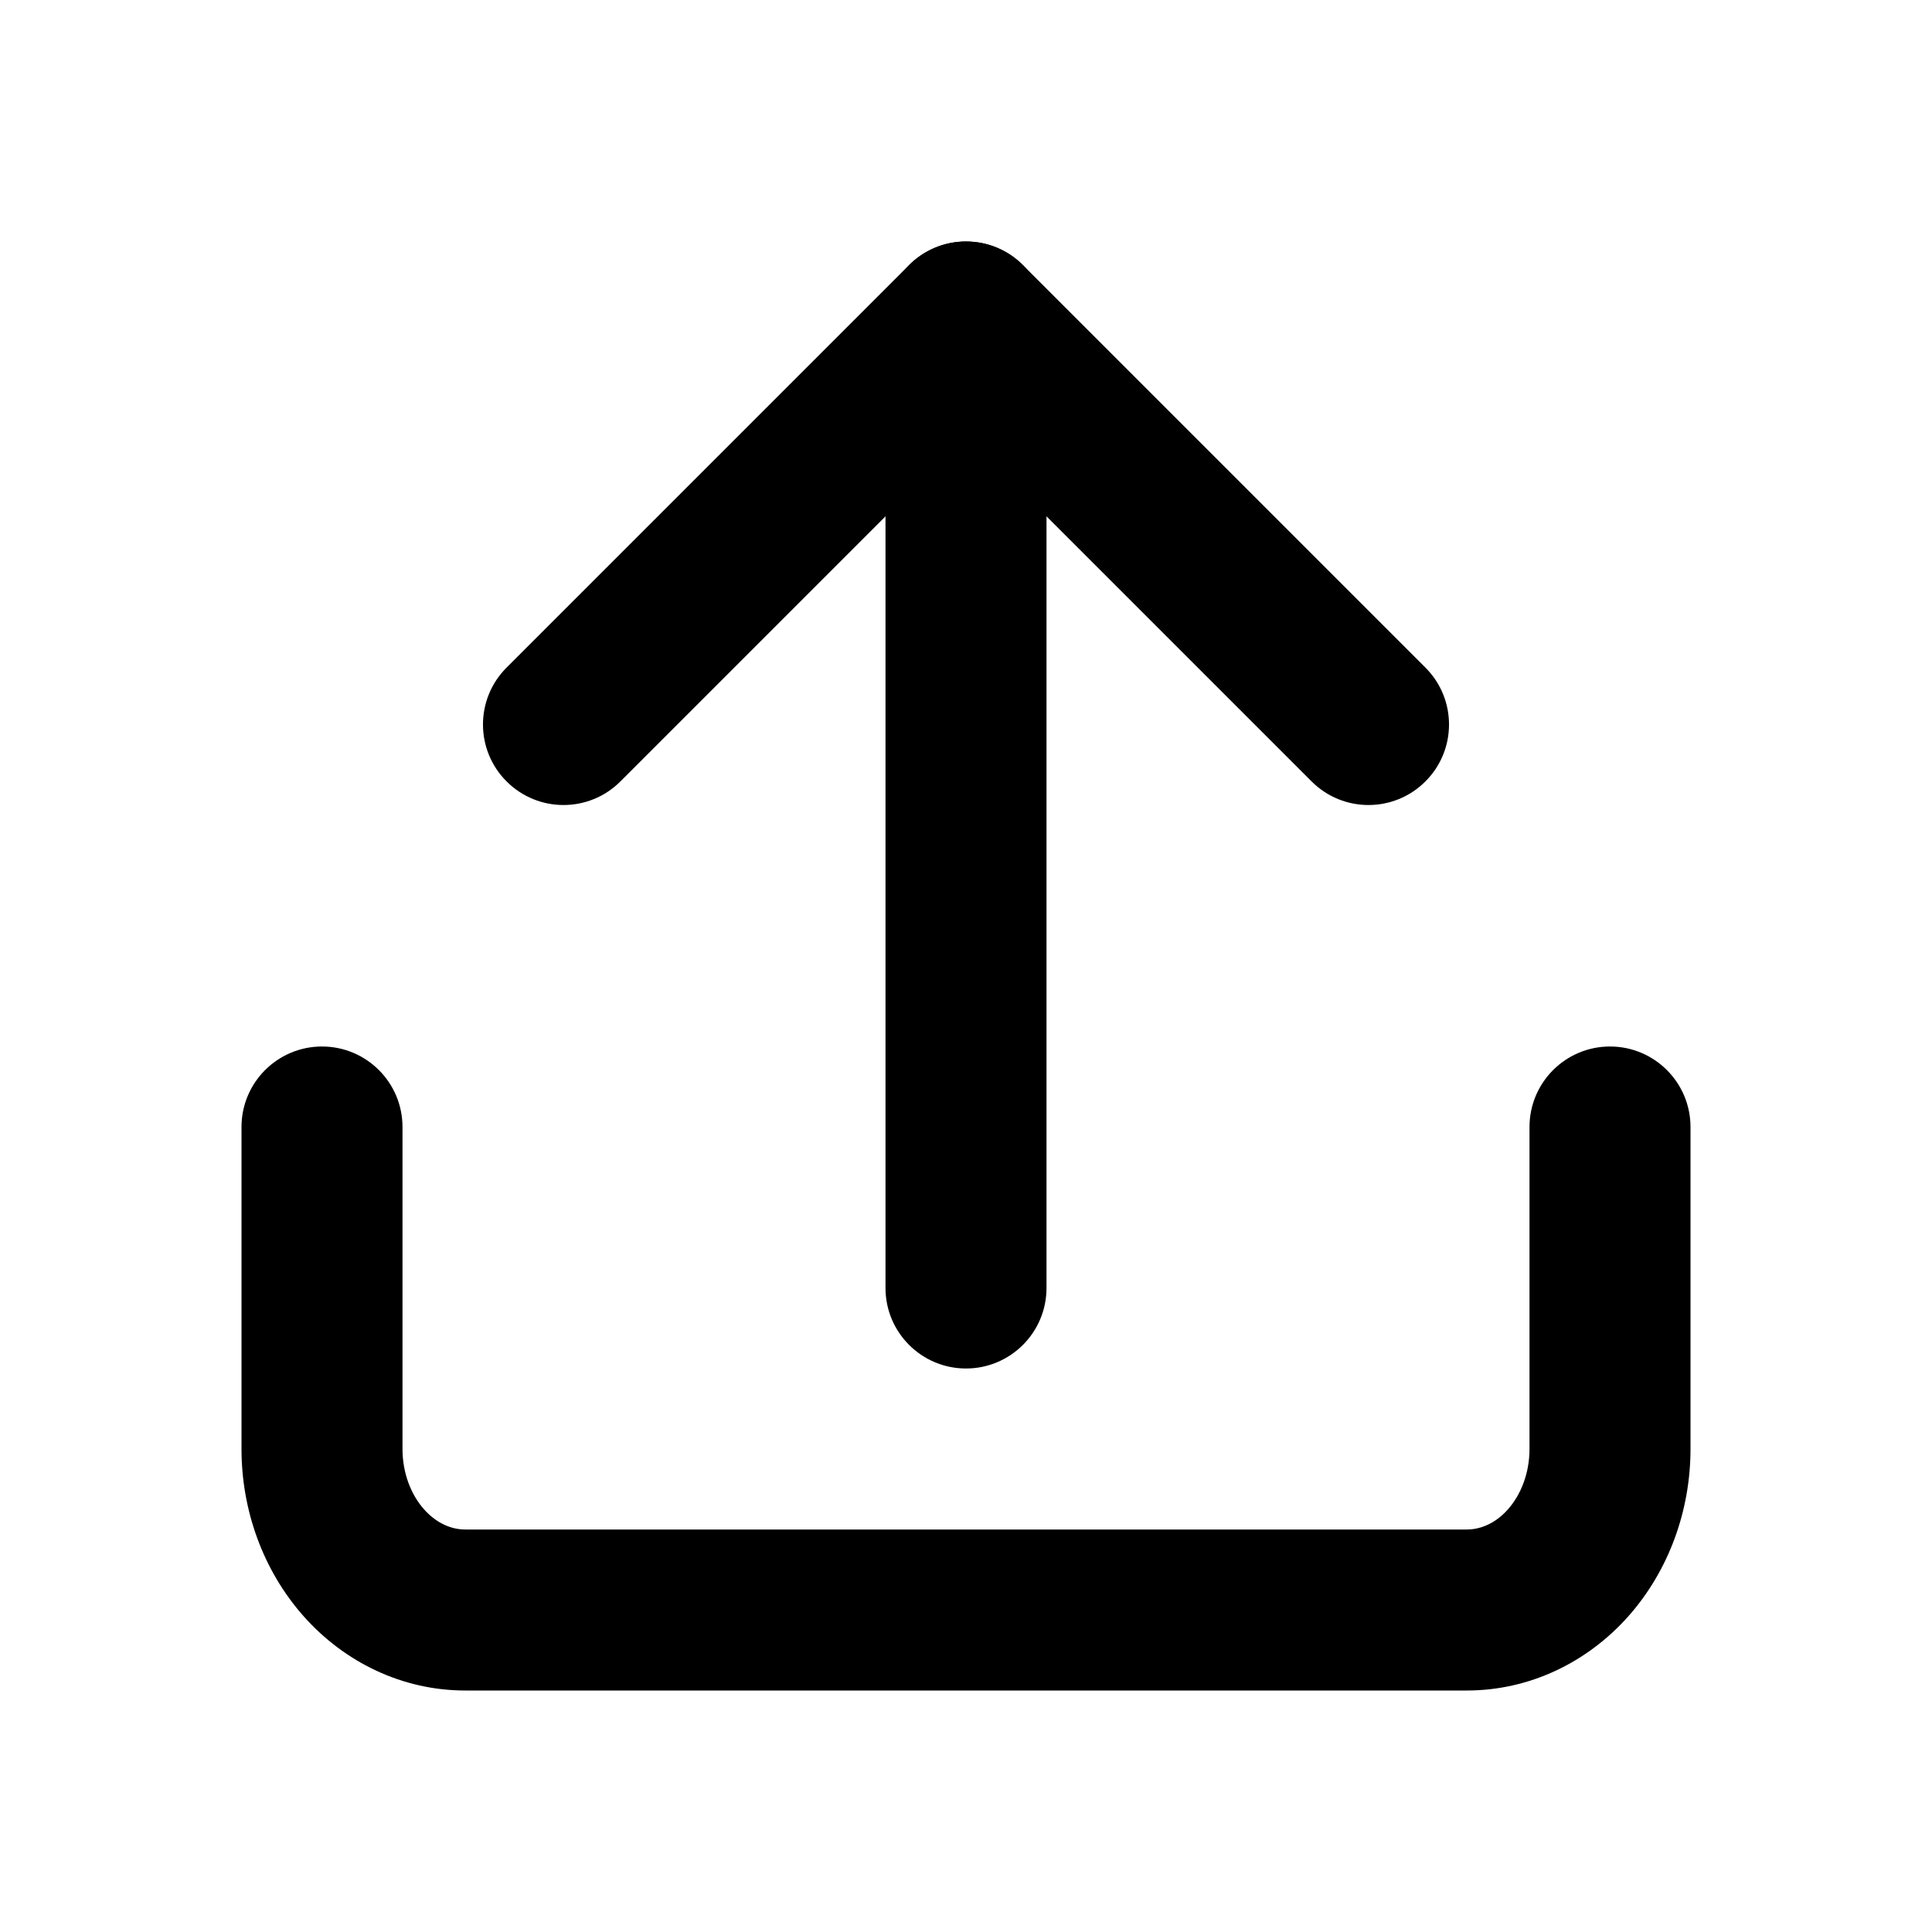 <svg width="24" height="24" viewBox="0 0 24 24" fill="none" xmlns="http://www.w3.org/2000/svg">
<path fill-rule="evenodd" clip-rule="evenodd" d="M5 18C5 18.301 5.107 18.569 5.268 18.75C5.426 18.927 5.612 19 5.778 19H18.222C18.388 19 18.575 18.927 18.732 18.75C18.893 18.569 19 18.301 19 18V14C19 13.448 19.448 13 20 13C20.552 13 21 13.448 21 14V18C21 18.76 20.733 19.509 20.227 20.079C19.717 20.652 19 21 18.222 21H5.778C5.001 21 4.283 20.652 3.773 20.079C3.267 19.509 3 18.76 3 18L3 14C3 13.448 3.448 13 4 13C4.552 13 5 13.448 5 14V18Z" fill="black"/>
<path fill-rule="evenodd" clip-rule="evenodd" d="M6.293 9.707C5.902 9.317 5.902 8.683 6.293 8.293L11.293 3.293C11.683 2.902 12.317 2.902 12.707 3.293L17.707 8.293C18.098 8.683 18.098 9.317 17.707 9.707C17.317 10.098 16.683 10.098 16.293 9.707L12 5.414L7.707 9.707C7.317 10.098 6.683 10.098 6.293 9.707Z" fill="black"/>
<path fill-rule="evenodd" clip-rule="evenodd" d="M12 17C11.448 17 11 16.552 11 16V4C11 3.448 11.448 3 12 3C12.552 3 13 3.448 13 4V16C13 16.552 12.552 17 12 17Z" fill="black"/>
</svg>

